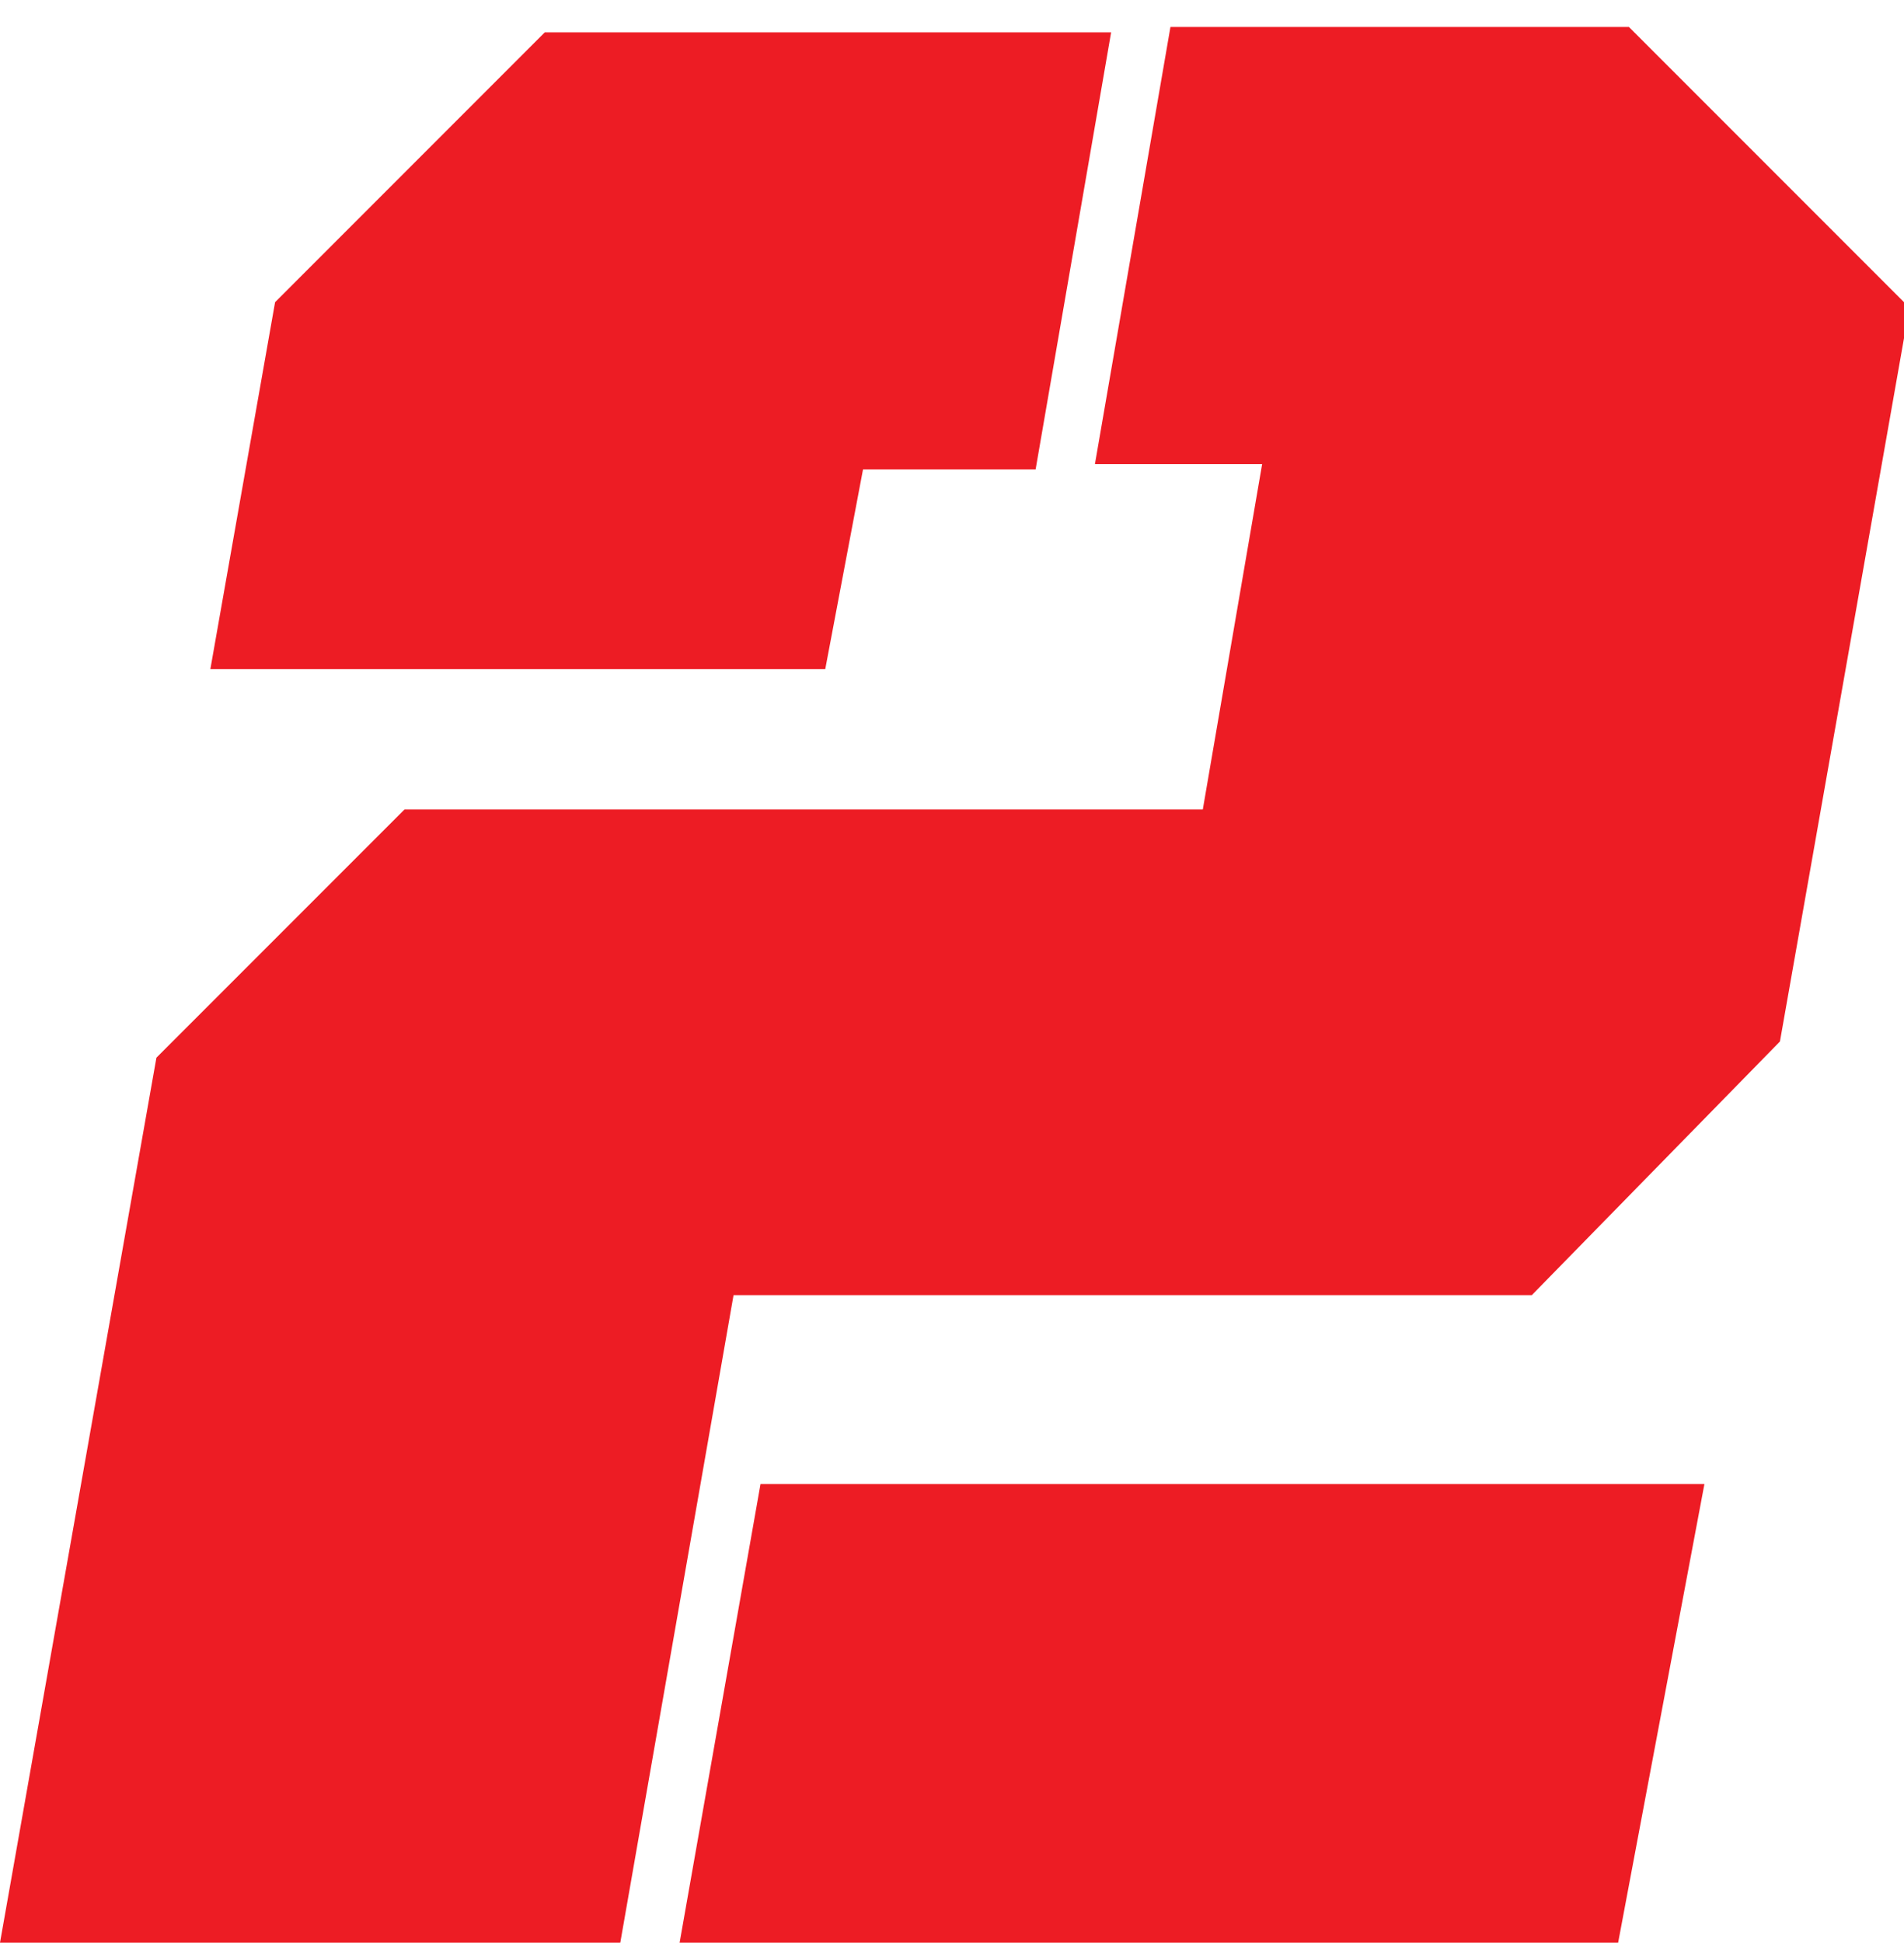 <?xml version="1.0" encoding="utf-8"?>
<!-- Generator: Adobe Illustrator 18.1.0, SVG Export Plug-In . SVG Version: 6.00 Build 0)  -->
<!DOCTYPE svg PUBLIC "-//W3C//DTD SVG 1.1//EN" "http://www.w3.org/Graphics/SVG/1.1/DTD/svg11.dtd">
<svg version="1.1" id="Layer_1" xmlns="http://www.w3.org/2000/svg" xmlns:xlink="http://www.w3.org/1999/xlink" x="0px" y="0px"
	 viewBox="0 0 35.3 36" enable-background="new 0 0 35.3 36" xml:space="preserve">
<g>
	<path fill="#ED1C24" d="M2.9,19.6l4.6-4.6h14.8l1.1-6.4h-3.1l1.4-8.1h8.5l5.2,5.2l-2.4,13.6L28.4,24H13.6l-2.1,12H0L2.9,19.6z
		 M5.1,5.6l5-5h10.5l-1.4,8.1H16l-0.7,3.7H3.9L5.1,5.6z M14.1,27.5h17.5L30,36H12.6L14.1,27.5z"/>
</g>
</svg>
